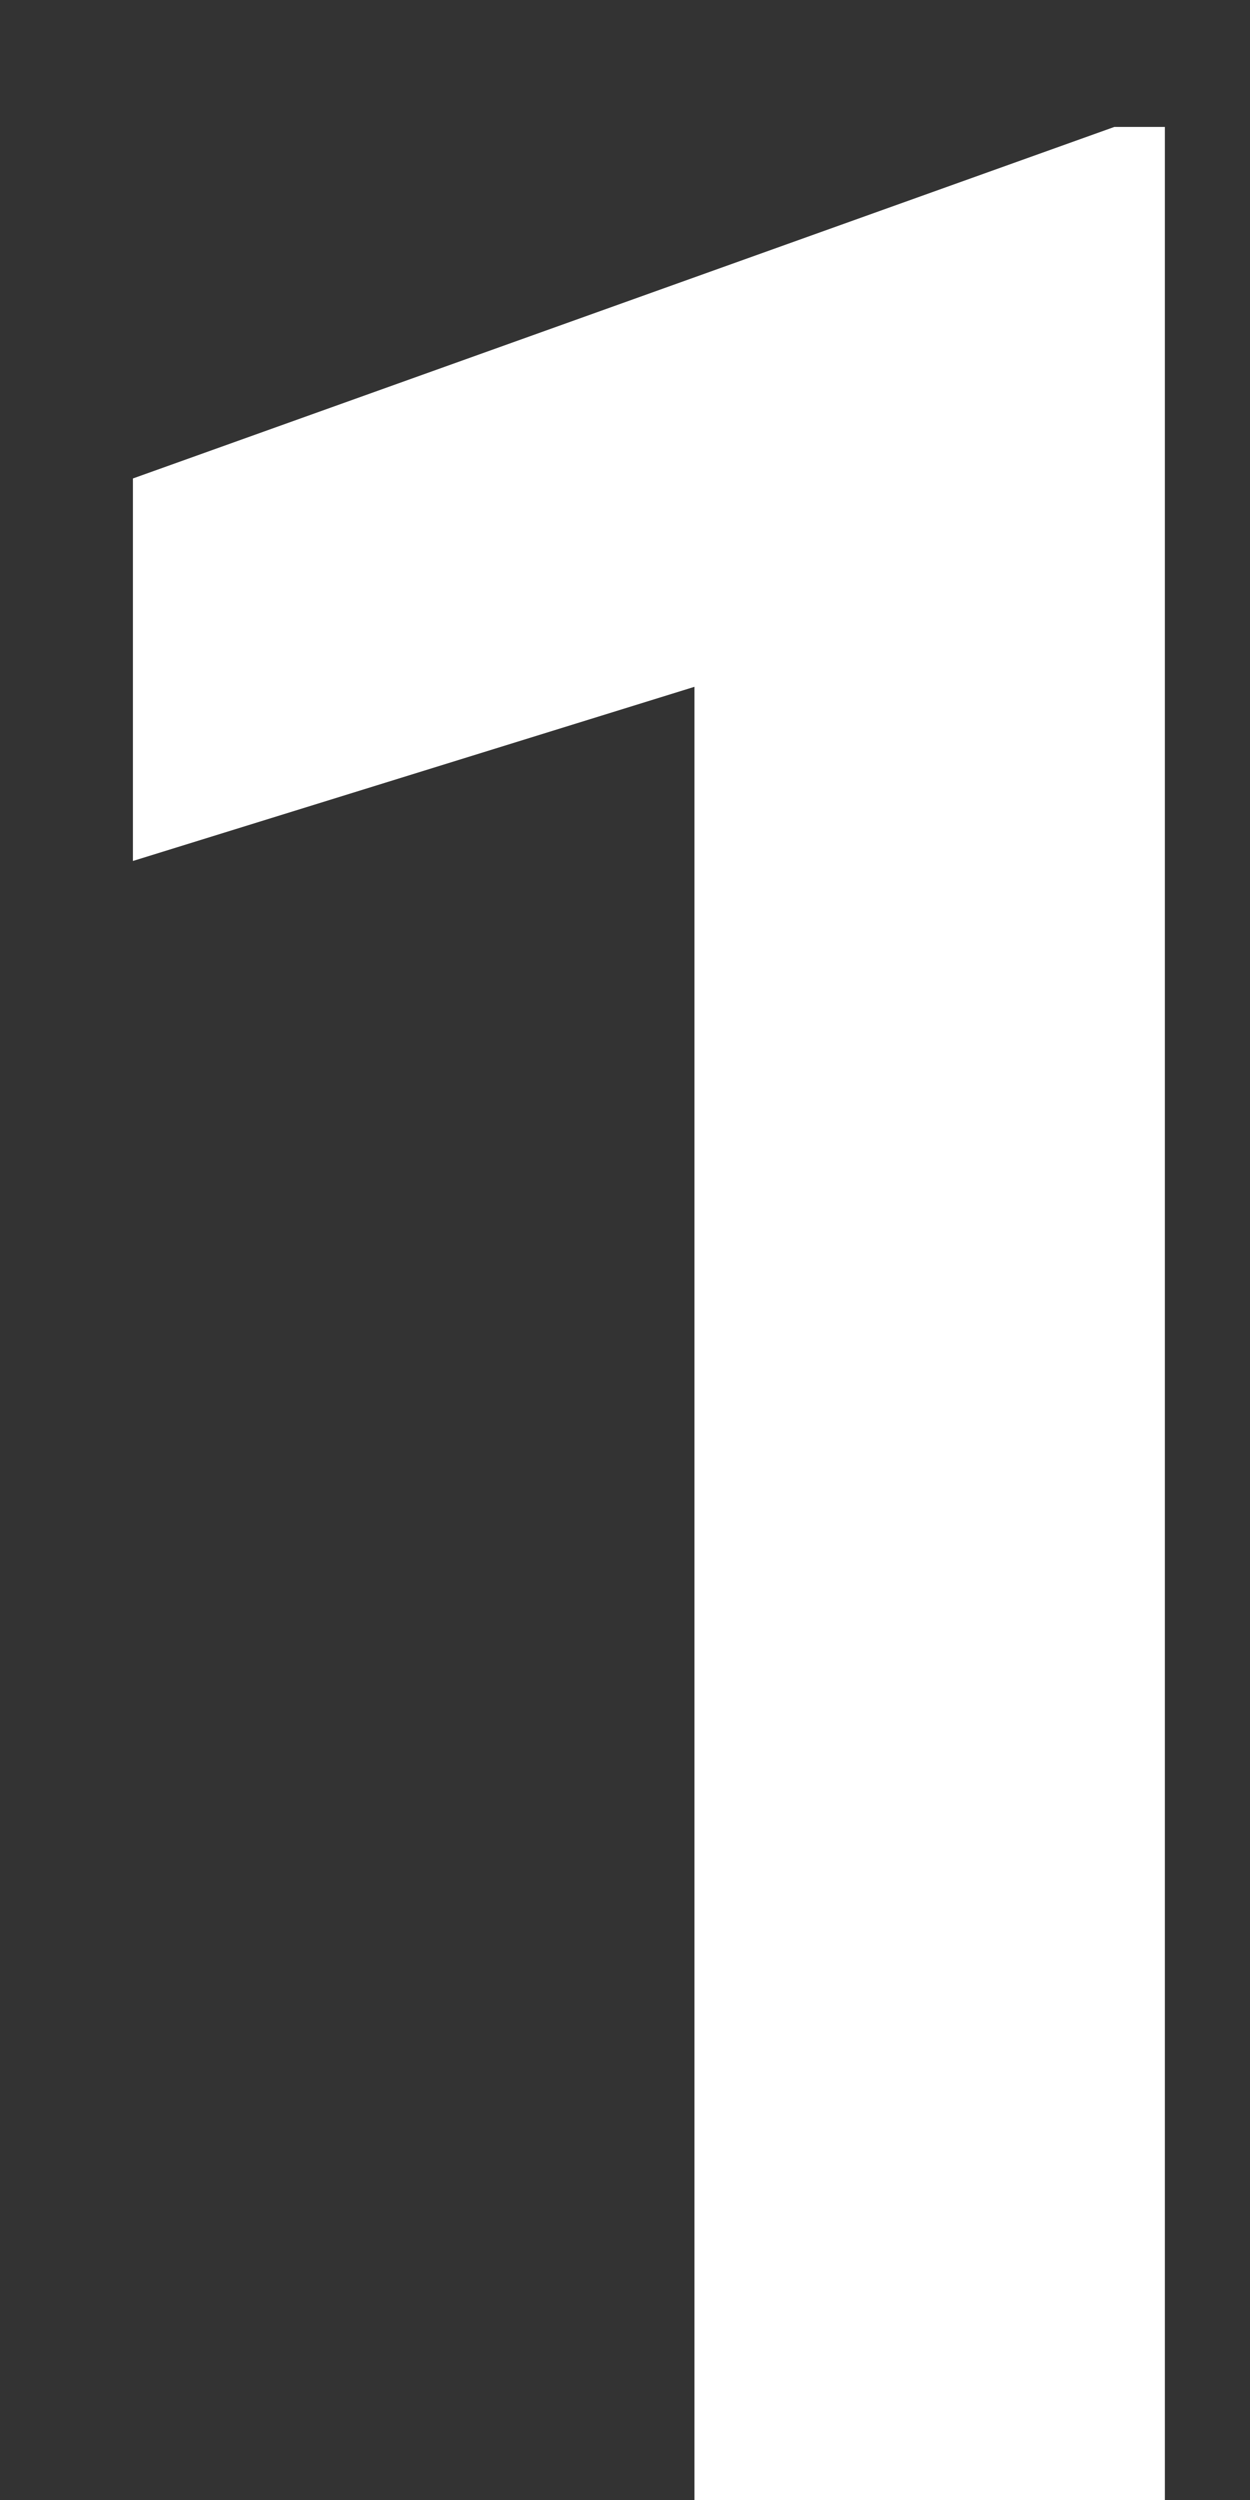 <svg width="9" height="18" viewBox="0 0 9 18" fill="none" xmlns="http://www.w3.org/2000/svg">
<rect x="0" y="0" width="9" height="18" fill="#333333" stroke="none"/>
<path d="M8.387 18H5V4.945L0.957 6.199V3.445L8.023 0.914H8.387V18Z" fill="white"/>
</svg>

